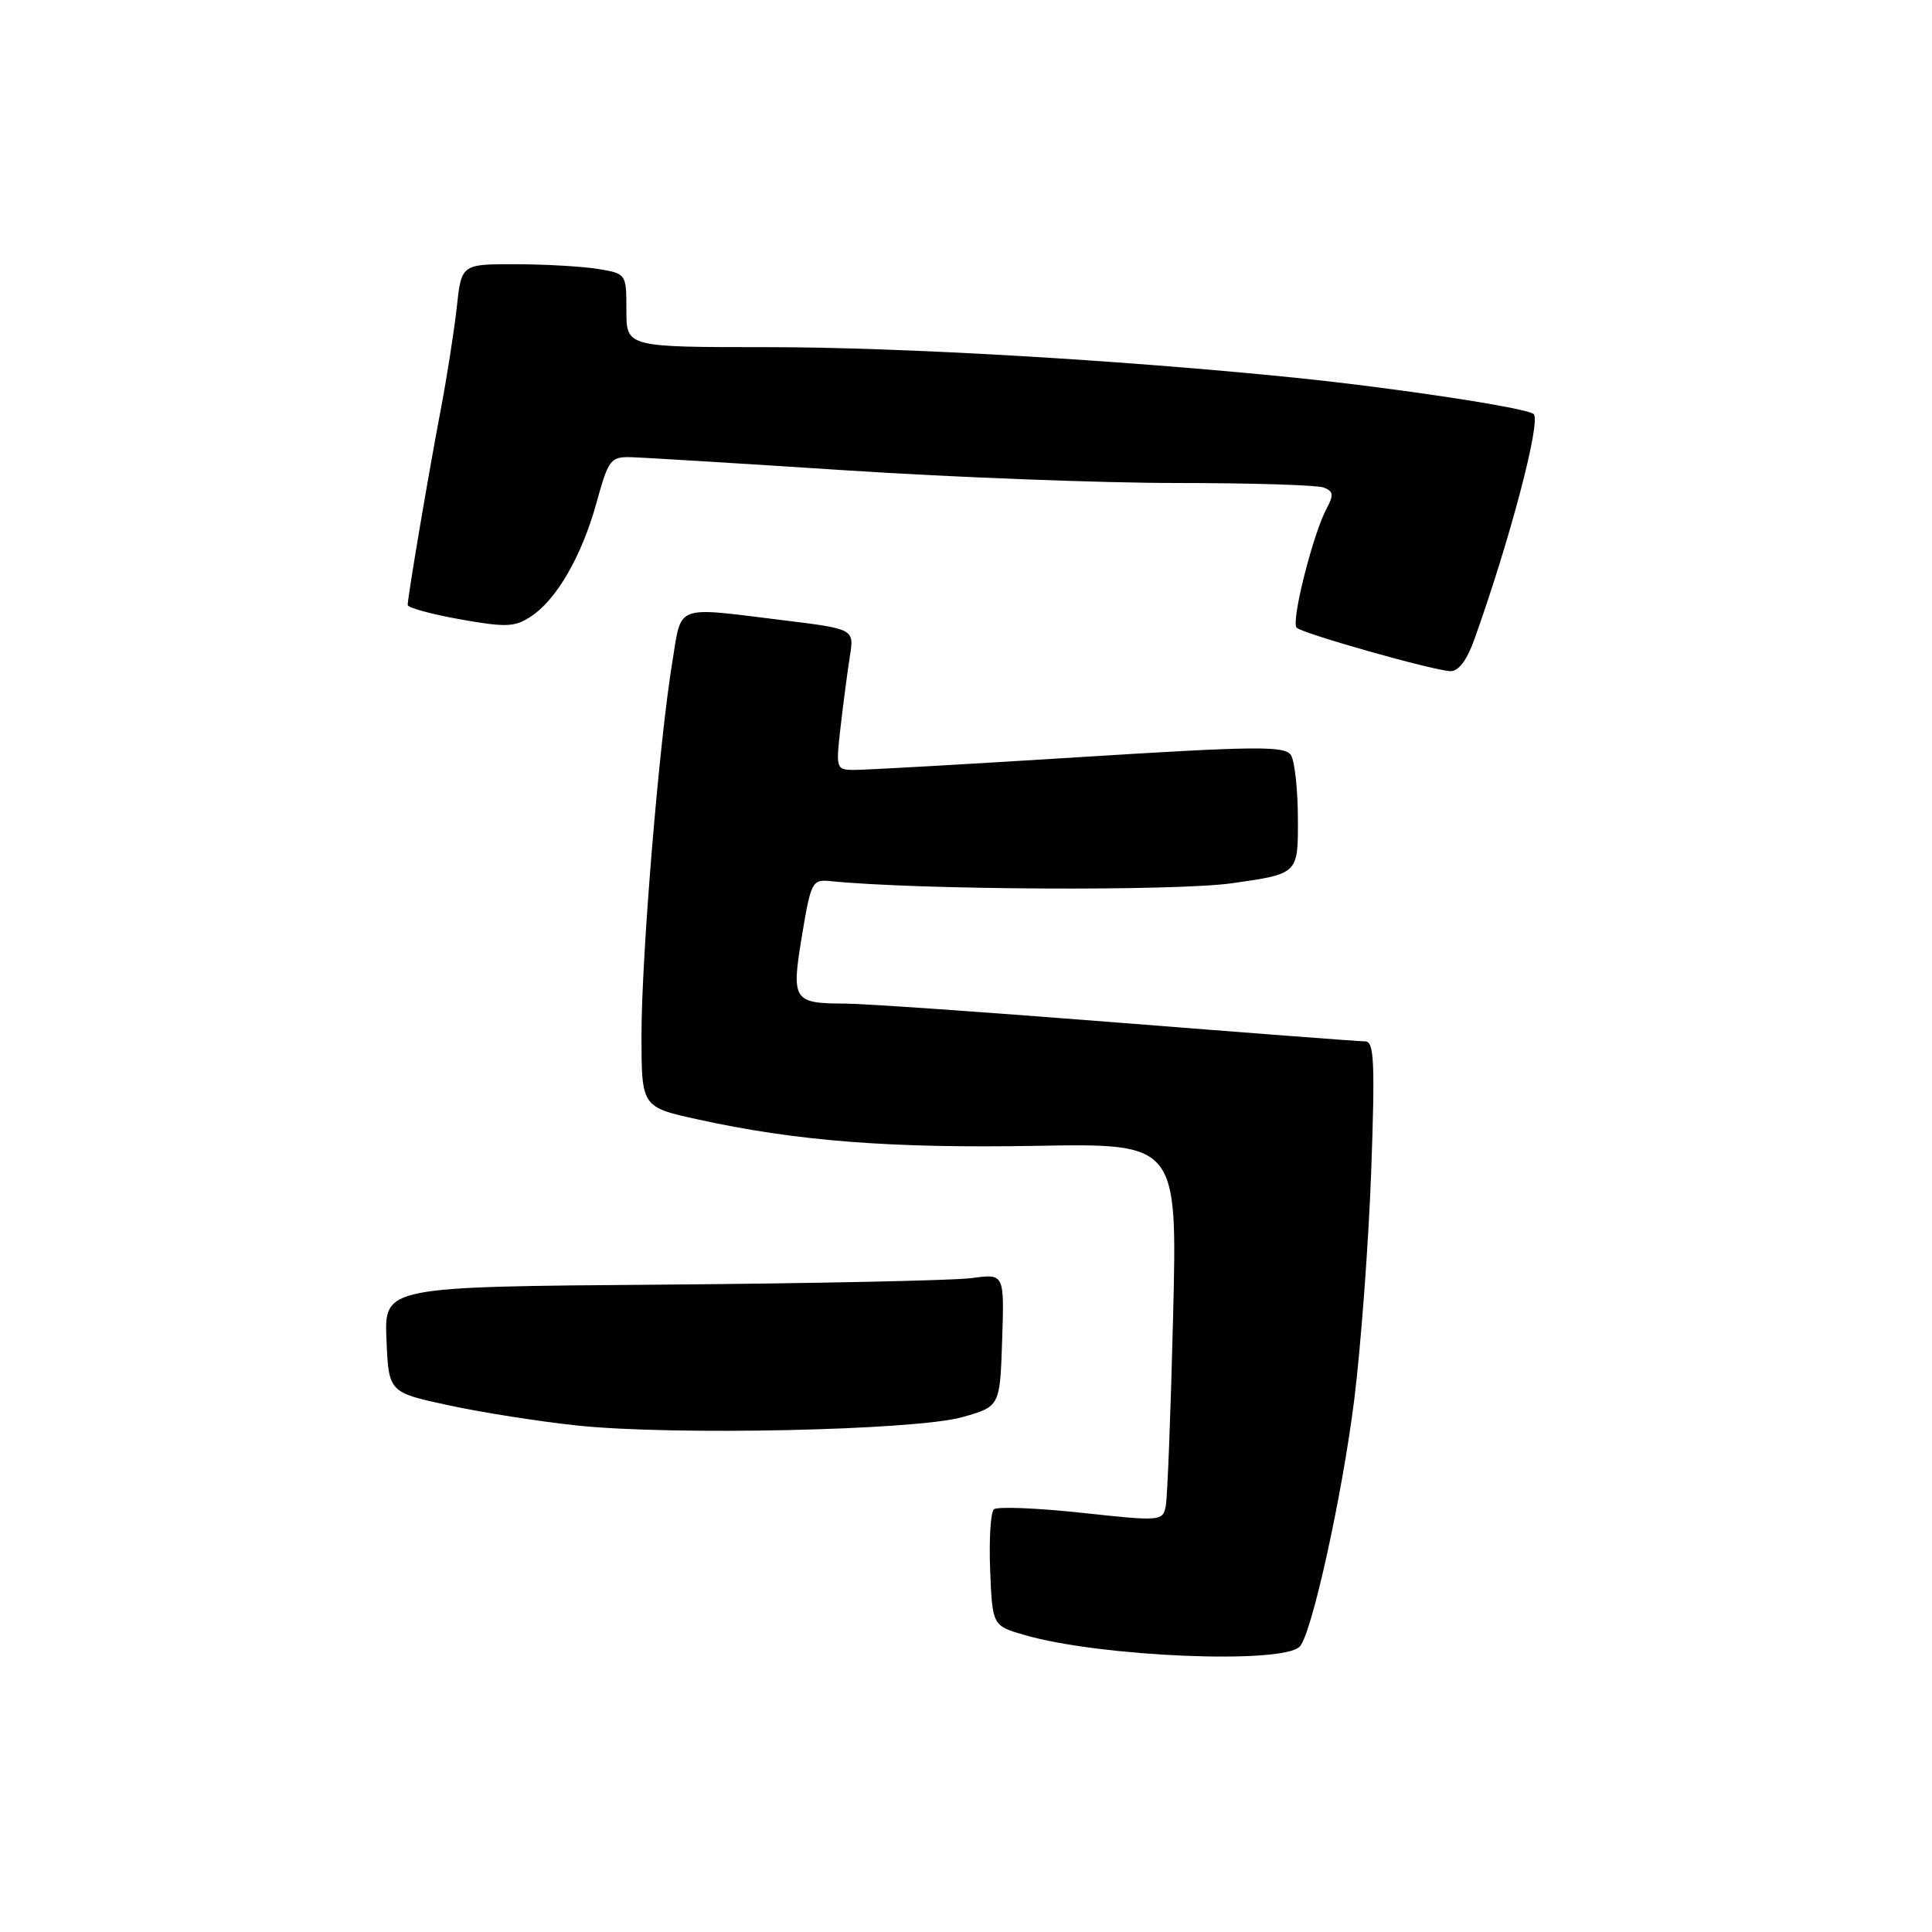 <?xml version="1.0" encoding="UTF-8" standalone="no"?>
<!DOCTYPE svg PUBLIC "-//W3C//DTD SVG 1.1//EN" "http://www.w3.org/Graphics/SVG/1.1/DTD/svg11.dtd" >
<svg xmlns="http://www.w3.org/2000/svg" xmlns:xlink="http://www.w3.org/1999/xlink" version="1.1" viewBox="0 0 256 256">
 <g >
 <path fill="currentColor"
d=" M 172.21 218.19 C 173.79 216.61 177.83 198.29 179.44 185.50 C 180.33 178.35 181.34 164.74 181.69 155.25 C 182.21 140.80 182.08 138.00 180.91 137.99 C 180.13 137.99 165.34 136.86 148.03 135.49 C 130.71 134.12 114.51 132.99 112.03 132.98 C 105.07 132.96 104.84 132.59 106.27 123.95 C 107.44 116.88 107.63 116.51 110.00 116.75 C 121.49 117.92 155.76 118.10 163.28 117.03 C 172.00 115.79 172.00 115.79 171.98 108.65 C 171.98 104.72 171.56 100.85 171.06 100.06 C 170.27 98.82 166.53 98.85 142.83 100.34 C 127.80 101.28 114.43 102.04 113.11 102.02 C 110.79 102.00 110.74 101.83 111.39 96.25 C 111.75 93.09 112.31 88.89 112.62 86.92 C 113.18 83.34 113.18 83.34 103.65 82.17 C 89.25 80.40 90.35 79.98 89.08 87.75 C 87.33 98.43 85.01 126.58 85.00 137.10 C 85.00 146.69 85.00 146.69 92.47 148.33 C 105.52 151.20 117.99 152.17 137.26 151.83 C 156.01 151.50 156.01 151.50 155.44 174.50 C 155.13 187.15 154.69 198.43 154.47 199.56 C 154.07 201.57 153.82 201.59 143.28 200.45 C 137.35 199.81 132.14 199.61 131.70 199.99 C 131.26 200.38 131.04 204.01 131.20 208.06 C 131.50 215.42 131.50 215.42 135.80 216.66 C 145.77 219.54 169.85 220.55 172.21 218.19 Z  M 127.50 187.78 C 132.50 186.37 132.50 186.37 132.79 177.57 C 133.08 168.76 133.08 168.76 128.79 169.35 C 126.43 169.67 107.95 170.06 87.71 170.22 C 50.92 170.50 50.92 170.50 51.21 177.50 C 51.50 184.50 51.50 184.50 59.50 186.22 C 63.90 187.17 71.55 188.37 76.50 188.89 C 89.18 190.23 121.26 189.53 127.50 187.78 Z  M 195.35 84.75 C 200.10 71.48 204.22 55.80 203.22 54.87 C 202.34 54.05 185.04 51.42 171.50 50.04 C 148.35 47.69 119.27 46.00 101.75 46.00 C 83.00 46.00 83.00 46.00 83.00 41.13 C 83.00 36.28 82.99 36.26 79.25 35.64 C 77.19 35.30 72.27 35.02 68.32 35.01 C 61.14 35.00 61.14 35.00 60.52 40.75 C 60.17 43.91 59.20 50.10 58.36 54.50 C 56.83 62.52 54.05 78.92 54.02 80.16 C 54.01 80.52 57.13 81.38 60.95 82.06 C 67.02 83.14 68.20 83.10 70.33 81.70 C 73.77 79.45 77.09 73.68 79.05 66.58 C 80.62 60.89 80.91 60.51 83.61 60.58 C 85.20 60.62 98.08 61.41 112.23 62.33 C 126.39 63.25 146.04 64.00 155.90 64.00 C 165.77 64.00 174.54 64.27 175.40 64.60 C 176.68 65.09 176.75 65.59 175.80 67.35 C 173.99 70.68 171.03 82.42 171.81 83.17 C 172.64 83.97 189.80 88.82 192.17 88.93 C 193.25 88.97 194.36 87.52 195.35 84.75 Z "/>
</g>
</svg>
